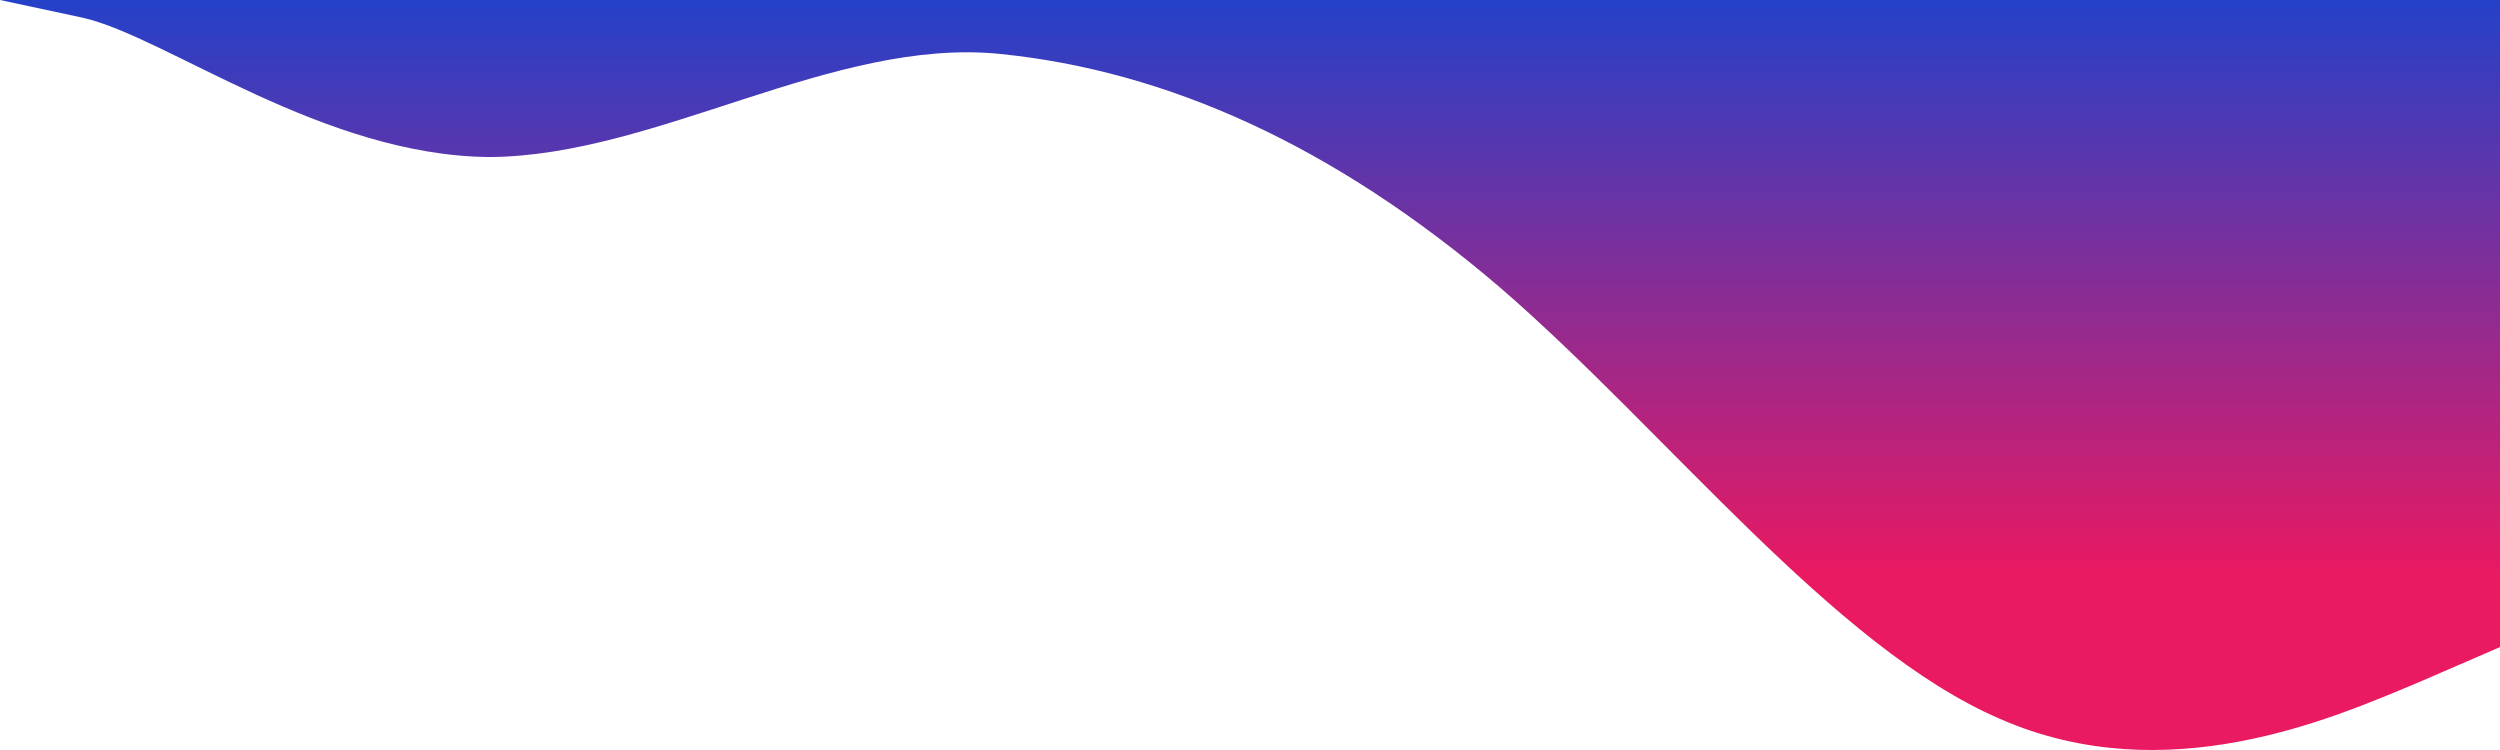 <svg viewBox="0 0 1600 480" fill="none" xmlns="http://www.w3.org/2000/svg">
	<path d="M1600 414.141L1546.67 437.221C1493.33 459.438 1386.67 506.891 1280 460.085C1173.33 414.141 1066.67 276.094 960 183.991C853.333 92.75 746.667 45.297 640 34.512C533.333 23.727 420.167 99.848 313.5 100.495C206.833 99.848 106.667 23.727 53.333 11.432L0 -1.00136e-05H53.333C106.667 -1.00136e-05 213.333 -1.00136e-05 320 -1.00136e-05C426.667 -1.00136e-05 533.333 -1.00136e-05 640 -1.00136e-05C746.667 -1.00136e-05 853.333 -1.00136e-05 960 -1.00136e-05C1066.67 -1.00136e-05 1173.33 -1.00136e-05 1280 -1.00136e-05C1386.67 -1.00136e-05 1493.33 -1.00136e-05 1546.67 -1.00136e-05H1600V414.141Z" fill="url(#paint0_linear)" />
	<defs>
		<linearGradient id="paint0_linear" x1="800" y1="480" x2="800" y2="0" gradientUnits="userSpaceOnUse">
			<stop offset="0.234" stop-color="#E91962" />
			<stop offset="1" stop-color="#2441C9" />
		</linearGradient>
	</defs>
</svg>

